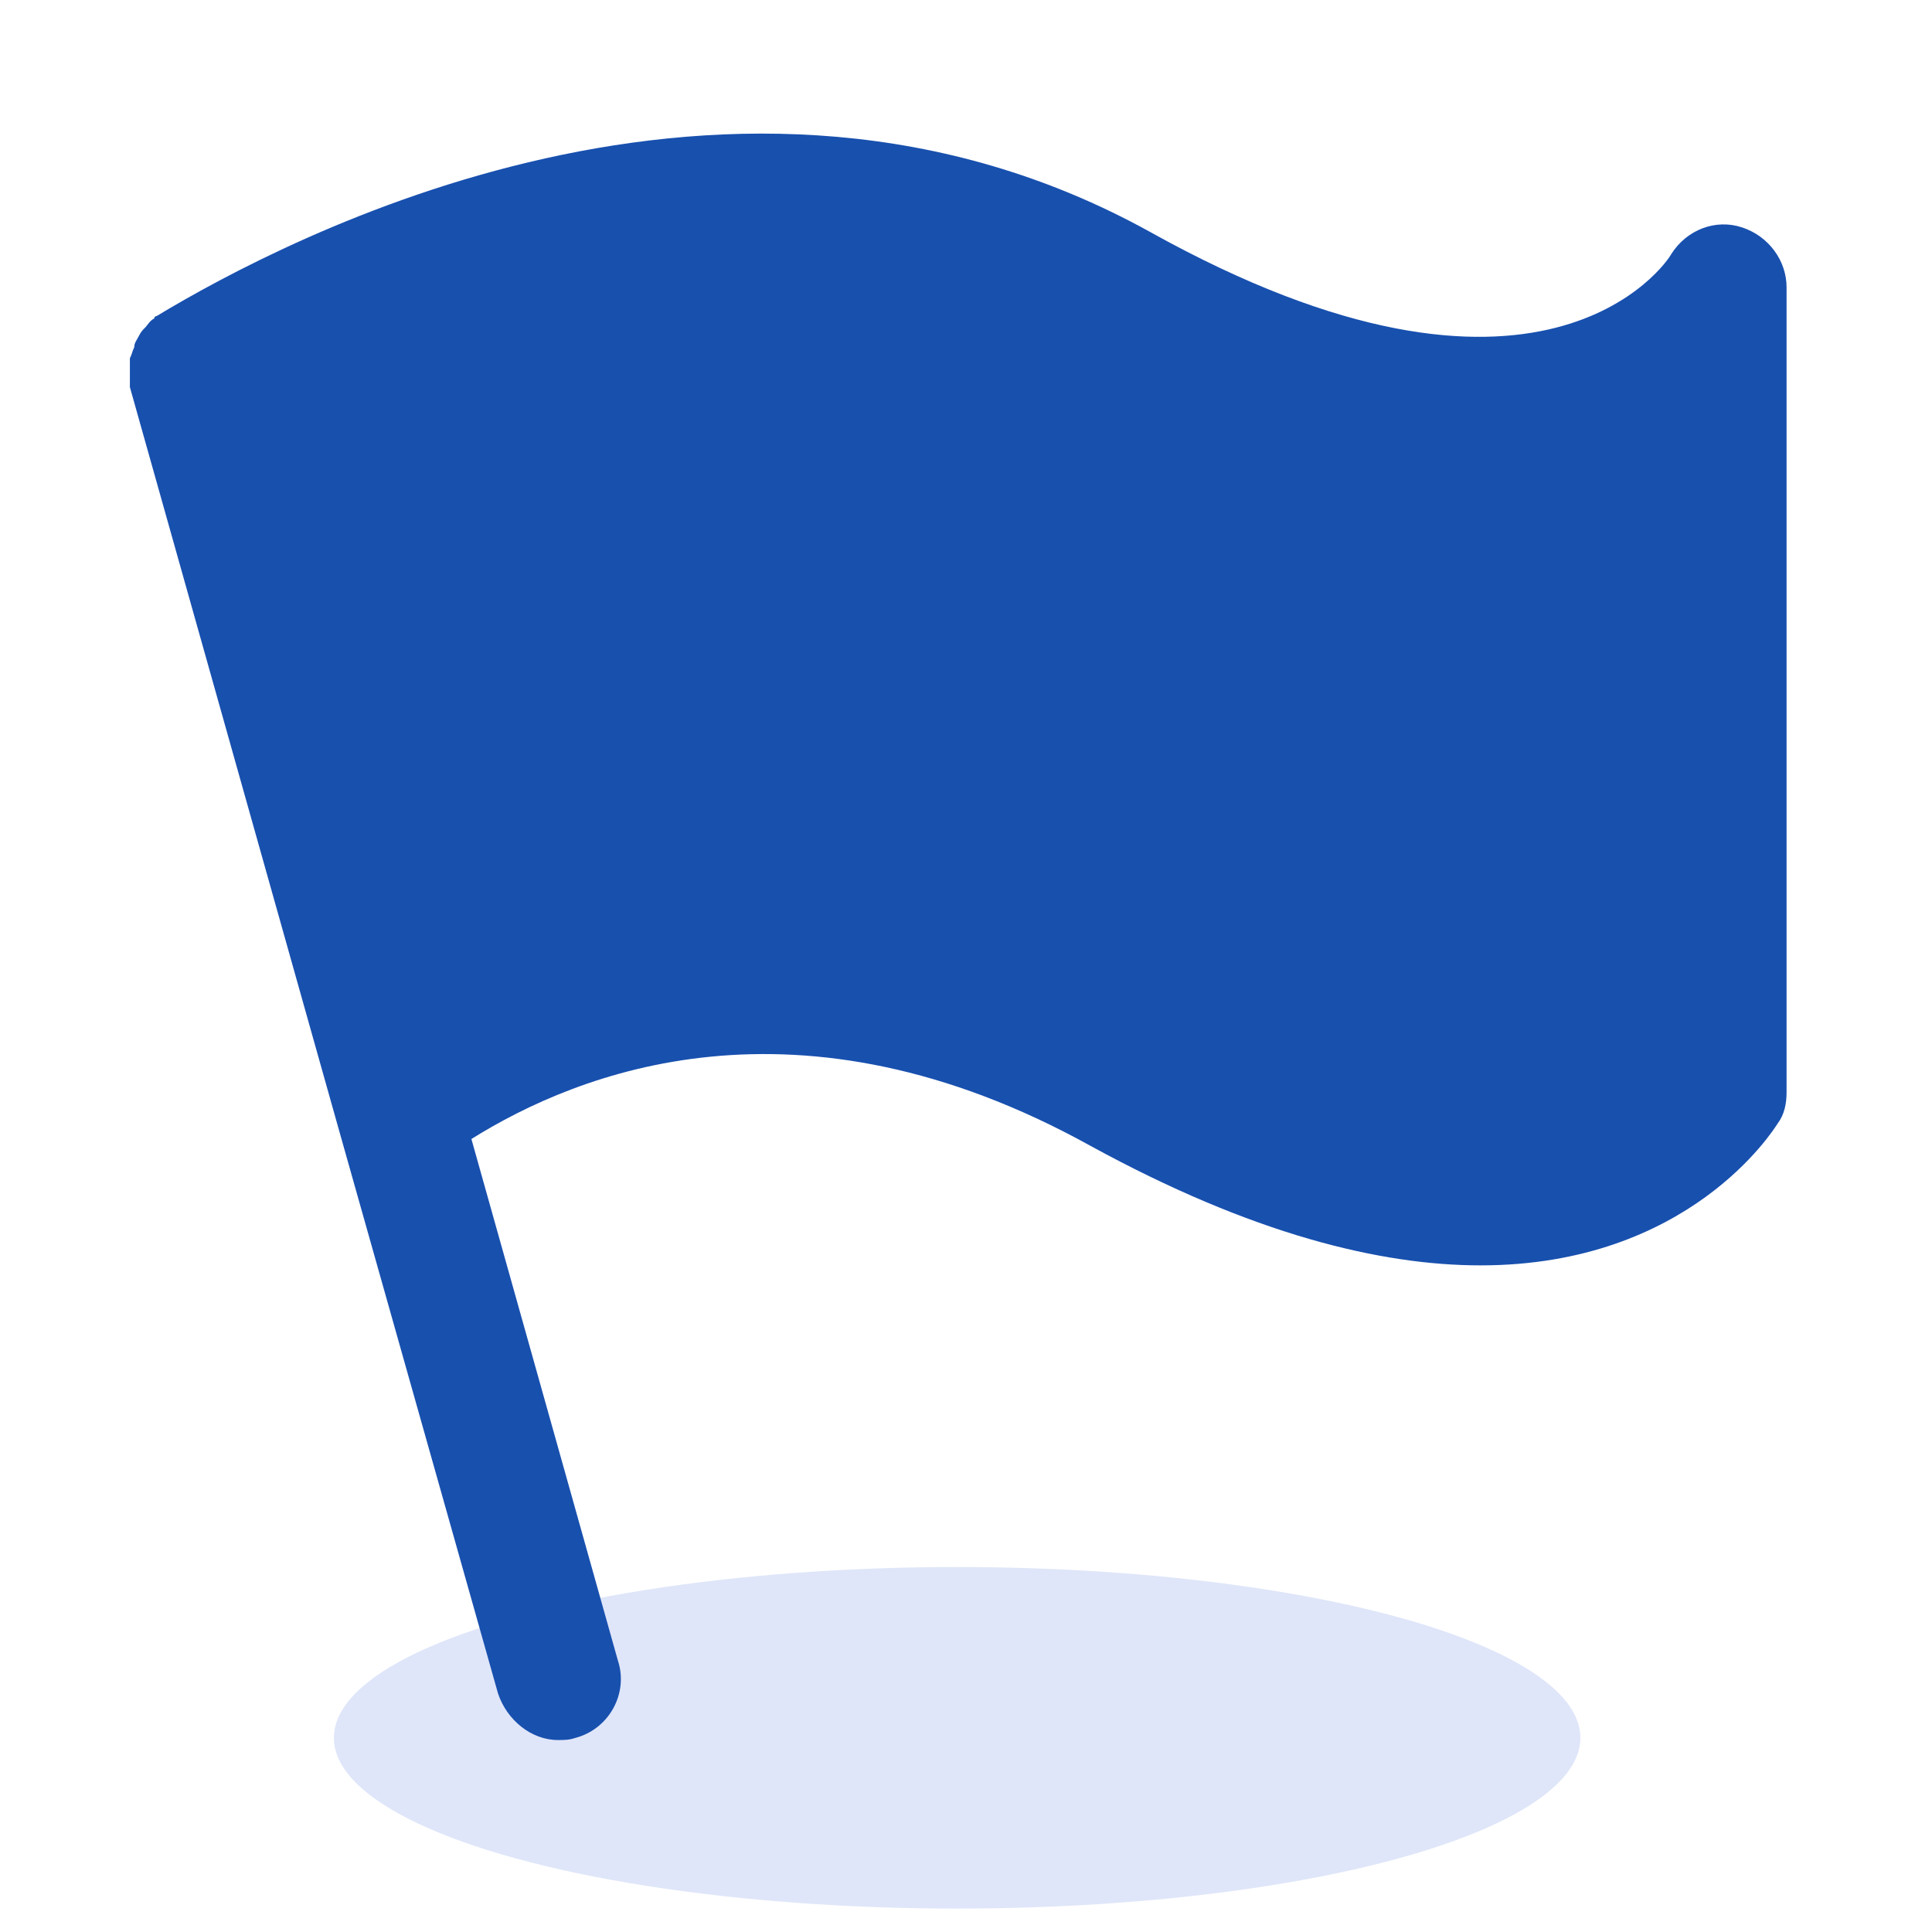 <?xml version="1.0" encoding="UTF-8"?>
<svg width="22px" height="22px" viewBox="0 0 22 22" version="1.1" xmlns="http://www.w3.org/2000/svg" xmlns:xlink="http://www.w3.org/1999/xlink">
    <title>3F8BFB56-BDBD-4257-990E-38B6E0C83231@0.0x</title>
    <g id="页面-1" stroke="none" stroke-width="1" fill="none" fill-rule="evenodd">
        <g id="画板备份" transform="translate(-412, -317)" fill-rule="nonzero">
            <g id="ic_yw_project" transform="translate(412, 317)">
                <rect id="矩形" fill-opacity="0" fill="#D2D2D2" opacity="0" x="0" y="0" width="22" height="22"></rect>
                <path d="M3.802,19.789 C3.802,20.484 5.155,21.126 7.351,21.473 C9.546,21.82 12.252,21.82 14.447,21.473 C16.643,21.126 17.996,20.484 17.996,19.789 C17.996,19.094 16.643,18.452 14.447,18.105 C12.252,17.757 9.546,17.757 7.351,18.105 C5.155,18.452 3.802,19.094 3.802,19.789 Z" id="路径" fill-opacity="0.15" fill="#2C5CD7"></path>
                <path d="M19.839,2.59 C19.536,2.489 19.208,2.615 19.031,2.893 C18.981,2.994 17.541,5.116 13.096,2.641 C8.348,0.014 3.247,2.716 1.782,3.6 C1.757,3.6 1.757,3.626 1.757,3.626 C1.706,3.651 1.681,3.701 1.656,3.727 C1.63,3.752 1.605,3.777 1.58,3.828 C1.555,3.878 1.529,3.903 1.529,3.954 C1.504,4.004 1.504,4.03 1.479,4.08 L1.479,4.408 L3.853,12.844 L5.671,19.284 C5.772,19.587 6.05,19.814 6.353,19.814 C6.429,19.814 6.479,19.814 6.555,19.789 C6.934,19.688 7.161,19.284 7.035,18.905 L5.368,12.97 C6.58,12.212 9.081,11.202 12.414,13.046 C14.258,14.056 15.723,14.409 16.859,14.409 C19.233,14.409 20.193,12.869 20.243,12.793 C20.319,12.692 20.344,12.566 20.344,12.44 L20.344,3.272 C20.344,2.969 20.142,2.691 19.839,2.59 L19.839,2.59 Z" id="路径" fill="#1850AE"></path>
            </g>
        </g>
    </g>
</svg>